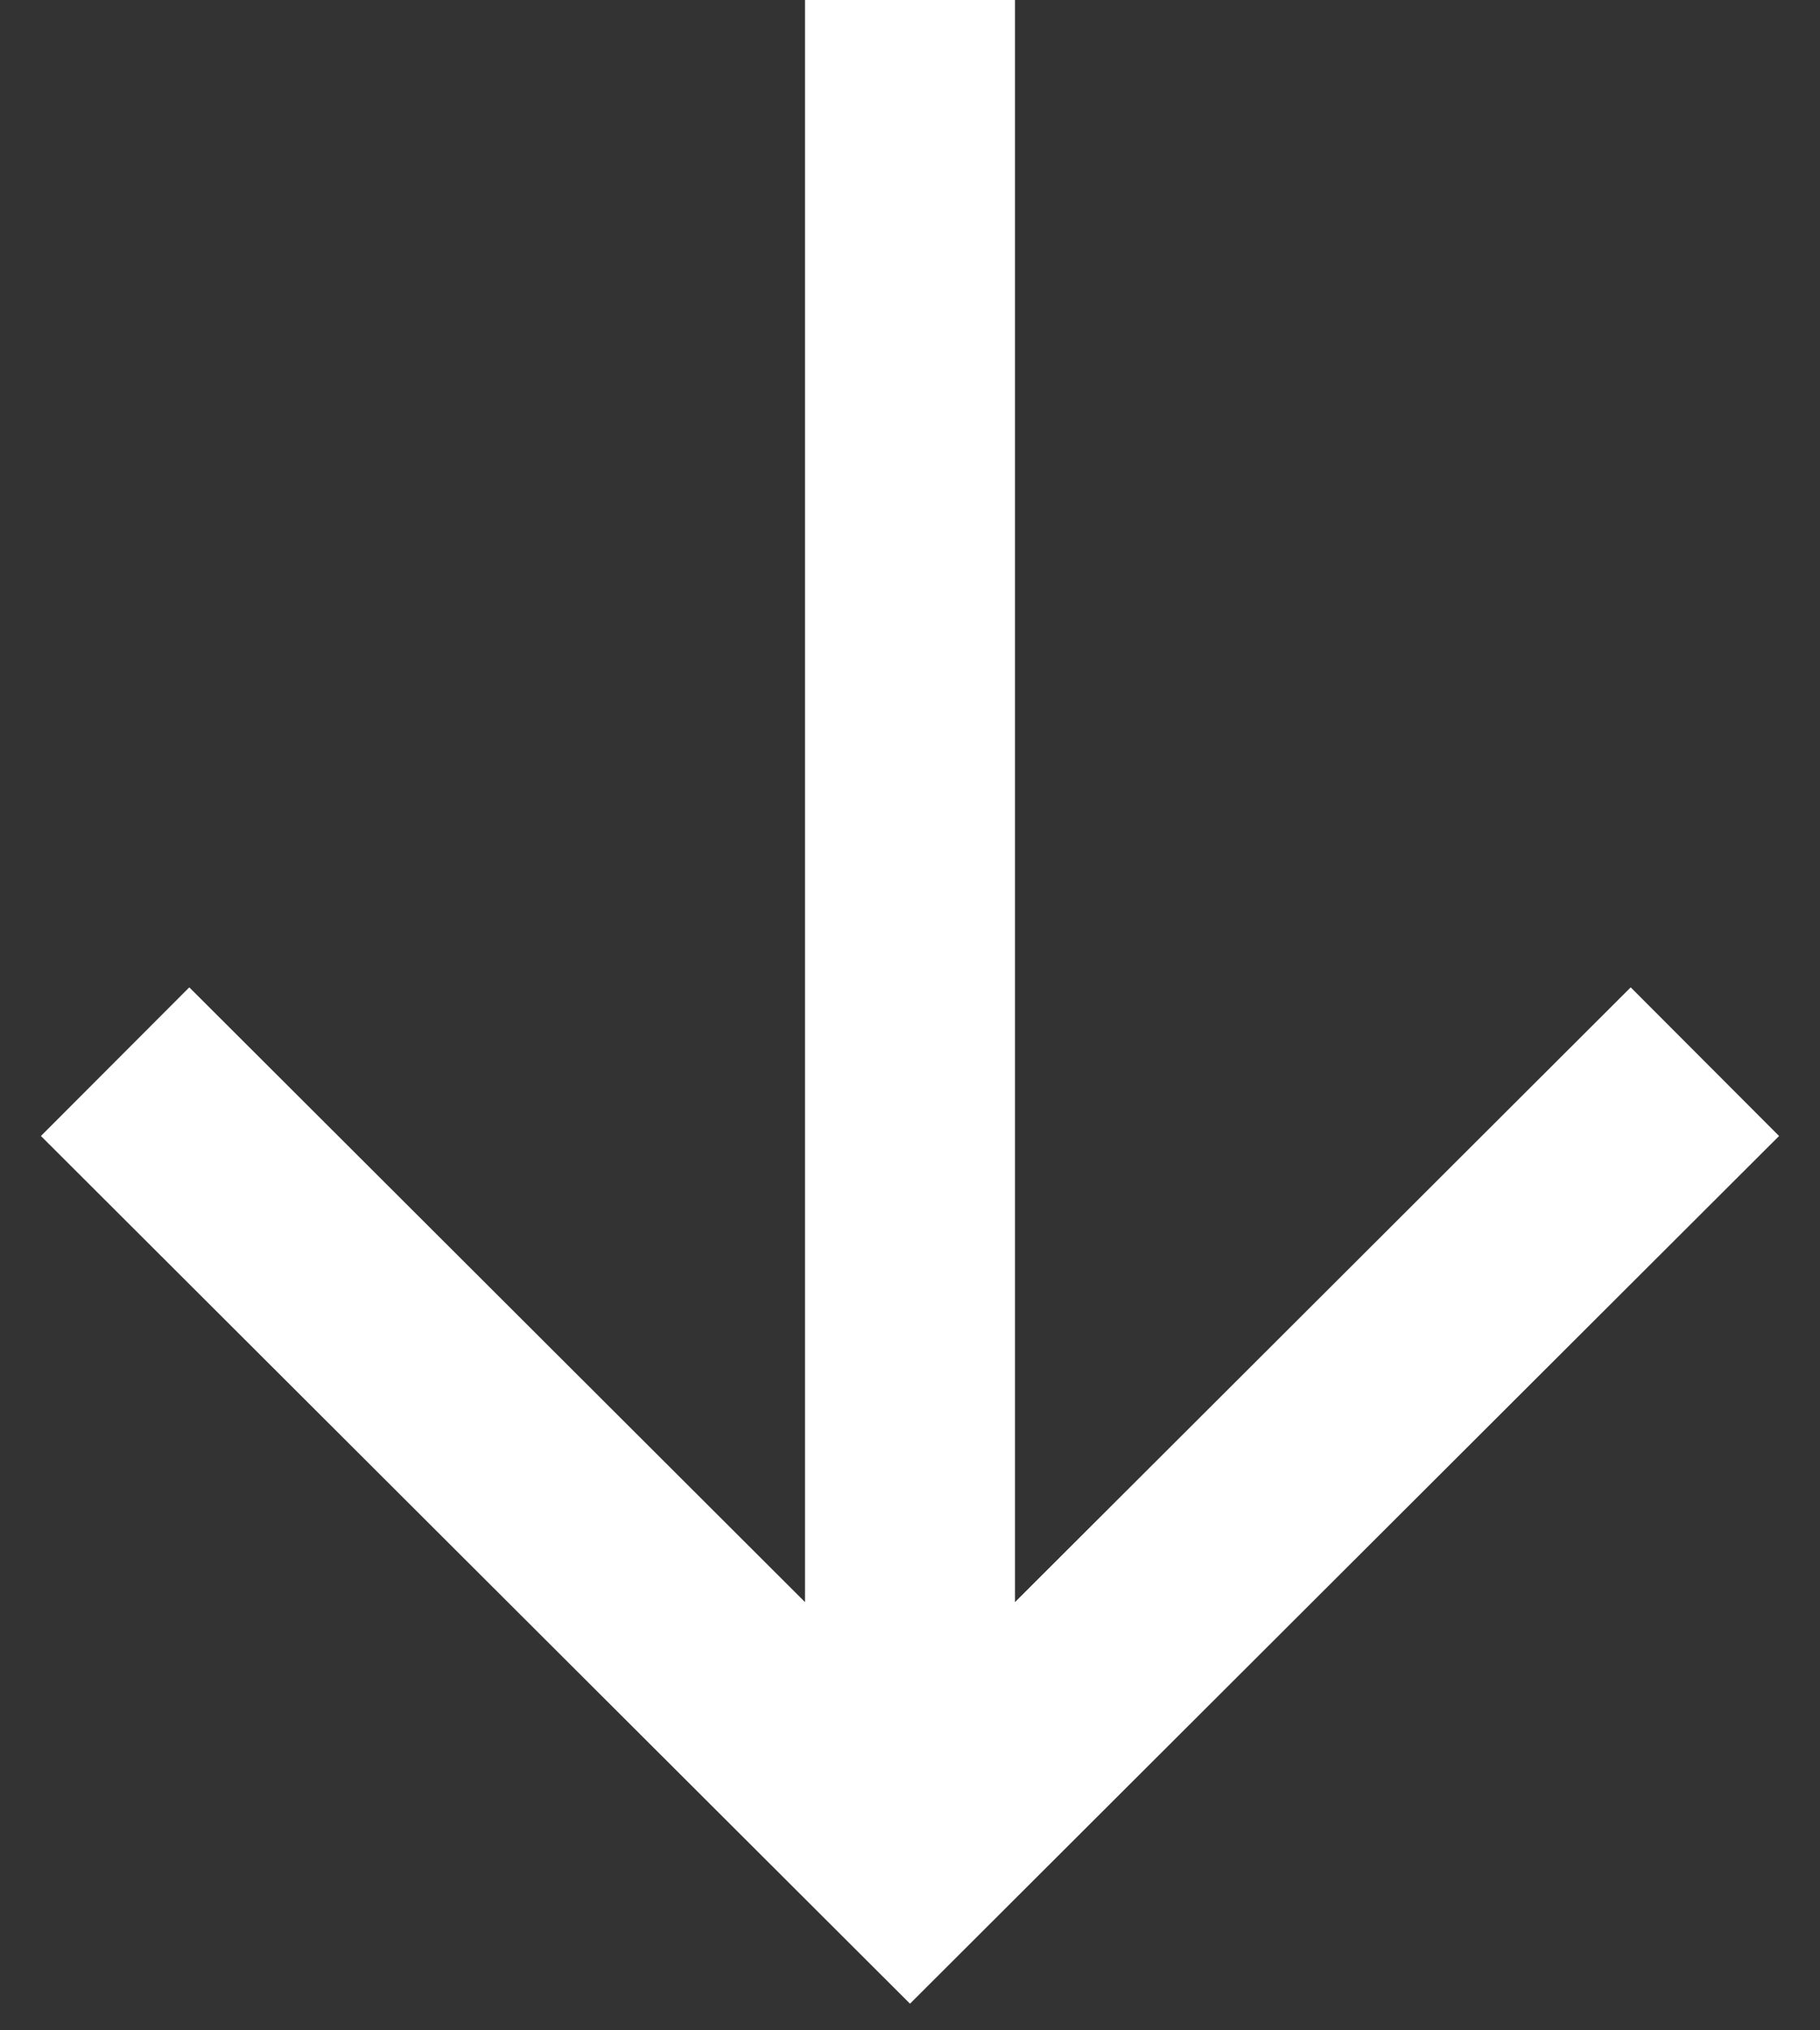 <svg width="26" height="29" viewBox="0 0 26 29" fill="none" xmlns="http://www.w3.org/2000/svg">
<rect x="0" y="0" width="26" height="29" fill="#333333" stroke="none"/>
<path d="M13 1.5L13 13.845L13 24.19M2.706 16.224L13 26.5L23.294 16.224" stroke="white" stroke-width="3" stroke-linecap="square"/>
</svg>
